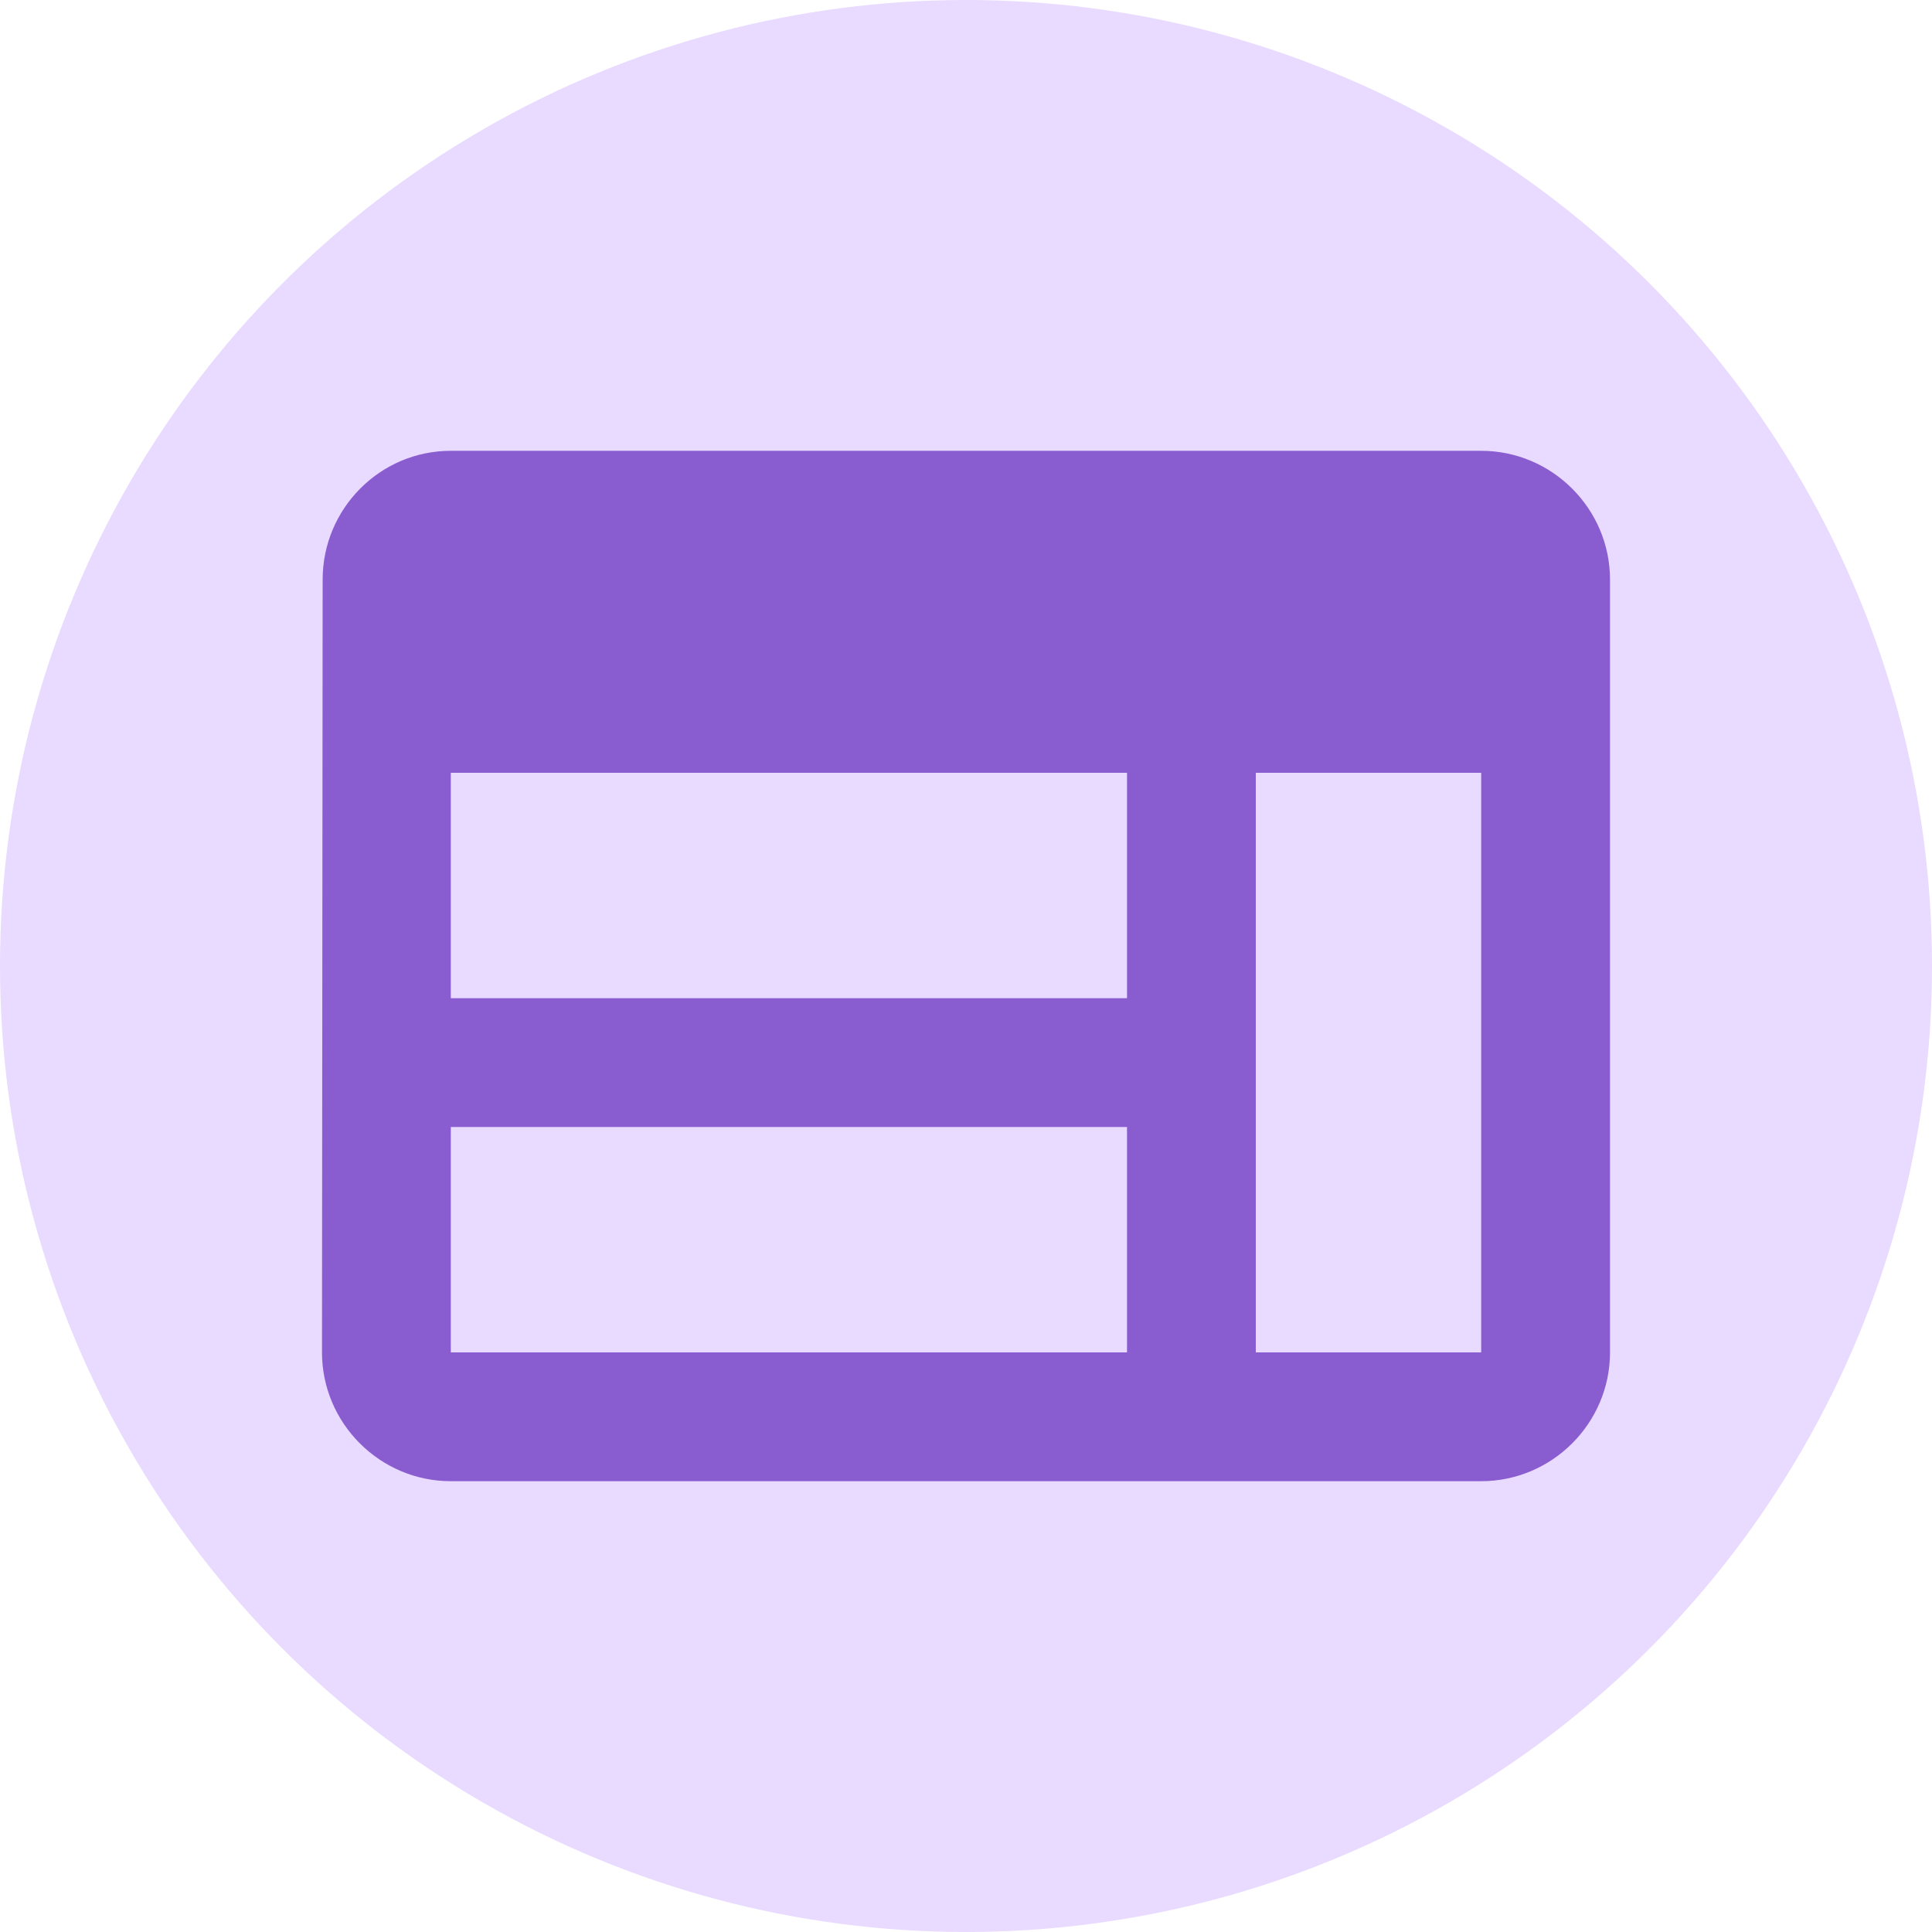 <svg width="80" height="80" viewBox="0 0 80 80" fill="none" xmlns="http://www.w3.org/2000/svg">
<circle cx="40" cy="40" r="40" fill="#E9DAFF"/>
<path d="M61.333 18.667H18.667C15.733 18.667 13.36 21.067 13.36 24L13.333 56C13.333 58.933 15.733 61.333 18.667 61.333H61.333C64.267 61.333 66.667 58.933 66.667 56V24C66.667 21.067 64.267 18.667 61.333 18.667ZM18.667 32H46.667V41.333H18.667V32ZM18.667 46.667H46.667V56H18.667V46.667ZM61.333 56H52V32H61.333V56Z" fill="#895CD0"/>
</svg>
